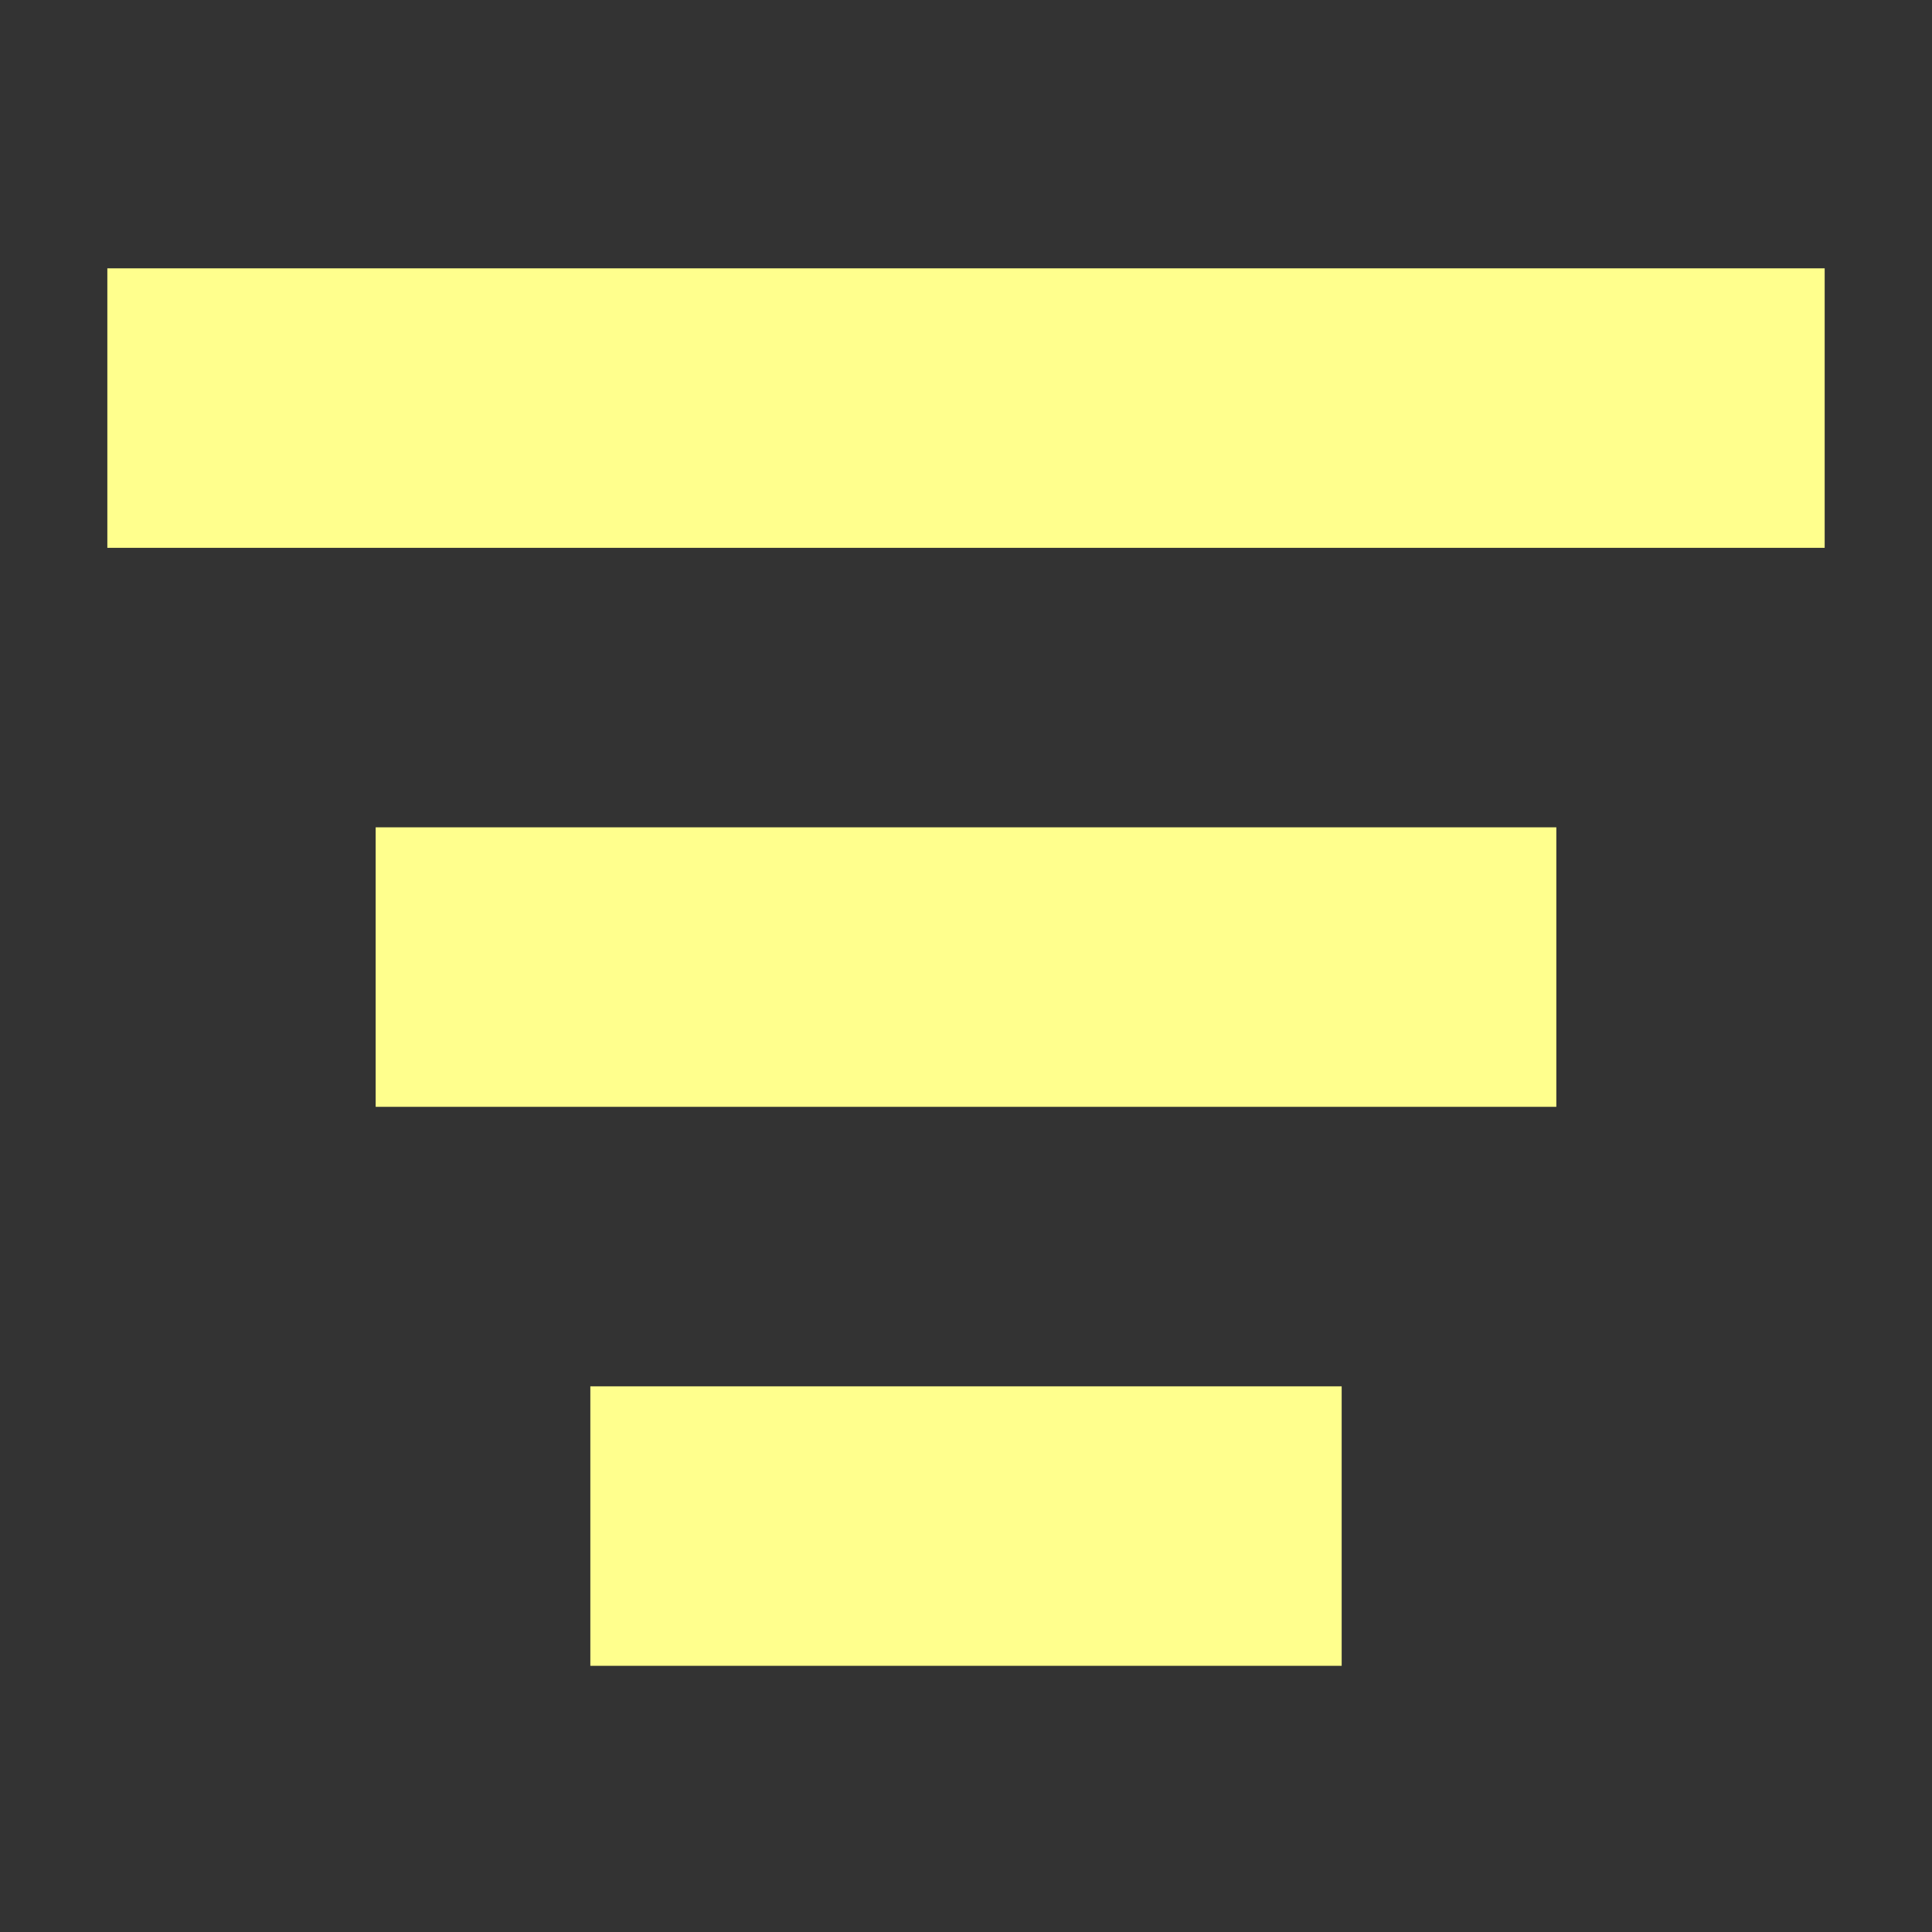 <svg xmlns="http://www.w3.org/2000/svg" viewBox="-7803 9362 36 36"><rect x="-7803" y="9362" width="36" height="36" fill="#333333" stroke="none"/><defs><style>.a{fill:none;}.b{fill:#ffff8d;}</style></defs><g transform="translate(-7913 9162)"><rect class="a" width="36" height="36" transform="translate(110 200)"/><rect class="b" width="32" height="5.208" transform="translate(112 205)"/><path class="b" d="M0,0H22V5.208H0Z" transform="translate(117 215.416)"/><rect class="b" width="14" height="5.208" transform="translate(121 225.832)"/></g></svg>